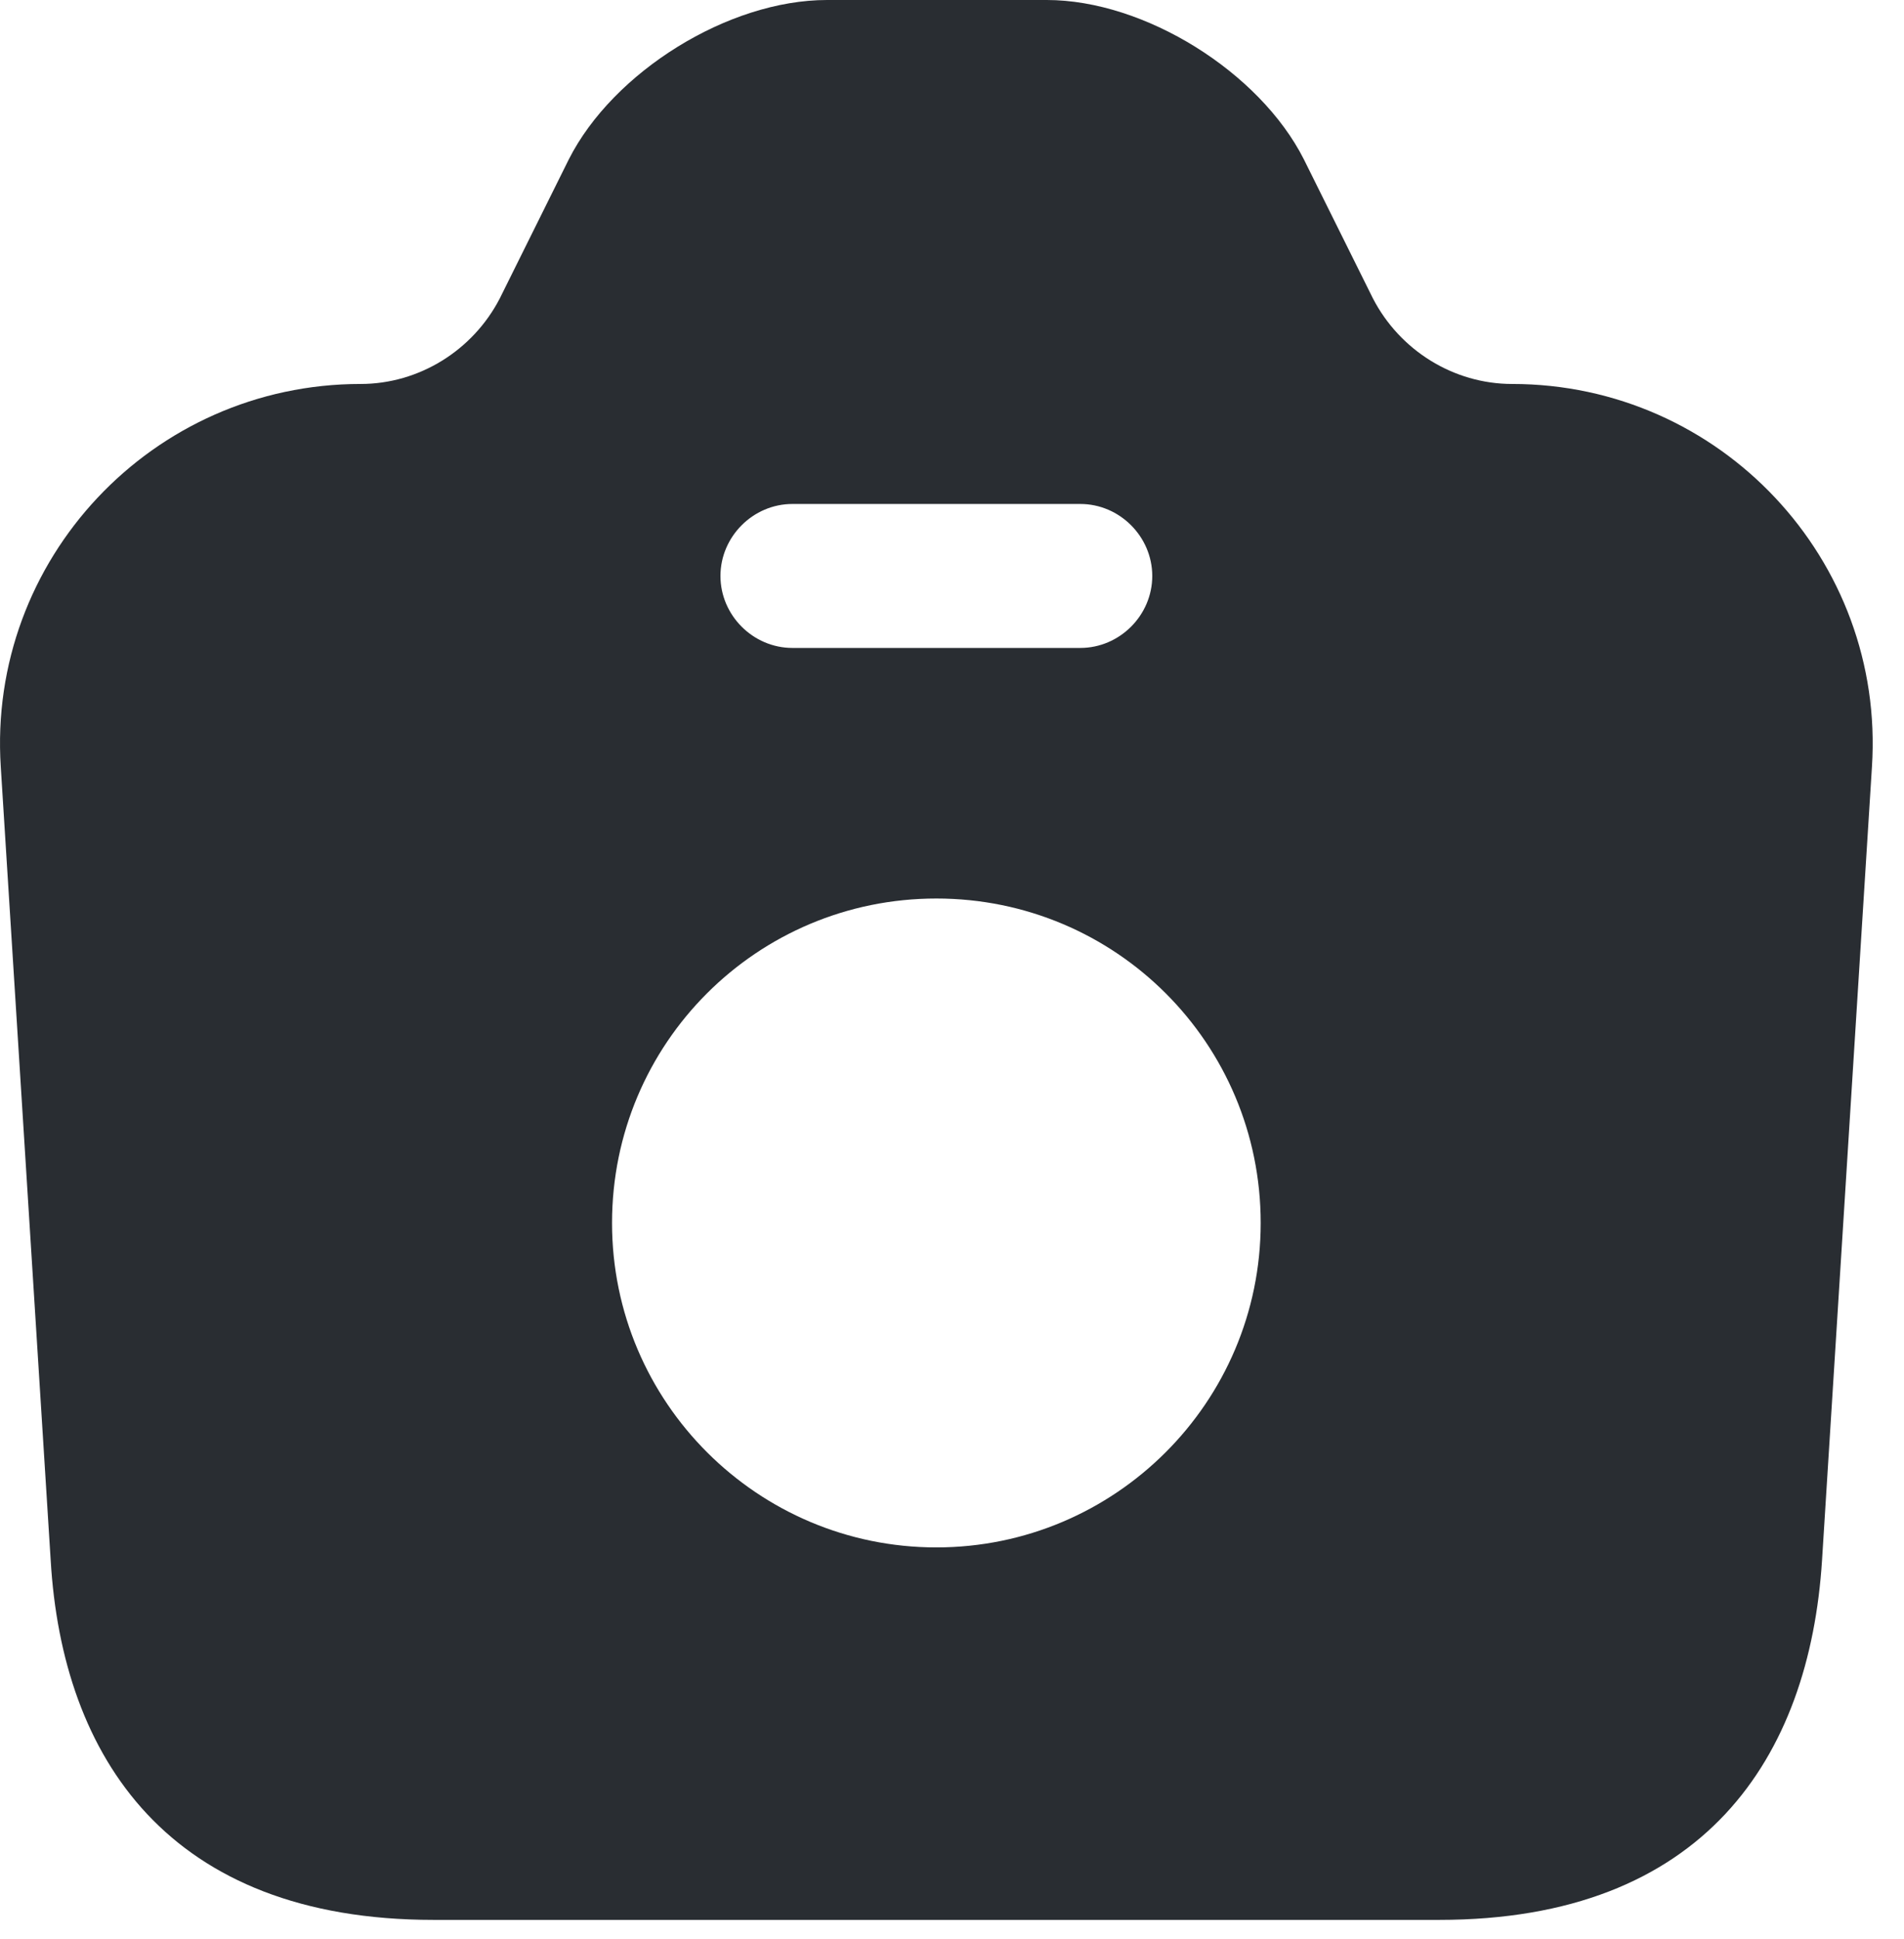 <svg width="56" height="57" viewBox="0 0 56 57" fill="none" xmlns="http://www.w3.org/2000/svg">
<path d="M44.474 11.289C42.752 11.289 41.172 10.301 40.382 8.777L38.349 4.685C37.051 2.117 33.664 0 30.786 0H24.323C21.416 0 18.029 2.117 16.73 4.685L14.698 8.777C13.908 10.301 12.328 11.289 10.606 11.289C4.482 11.289 -0.373 16.454 0.023 22.55L1.49 45.862C1.829 51.676 4.962 56.446 12.751 56.446H42.329C50.118 56.446 53.223 51.676 53.59 45.862L55.057 22.55C55.453 16.454 50.598 11.289 44.474 11.289ZM23.307 14.817H31.773C32.931 14.817 33.89 15.777 33.89 16.934C33.89 18.091 32.931 19.05 31.773 19.05H23.307C22.149 19.05 21.19 18.091 21.19 16.934C21.19 15.777 22.149 14.817 23.307 14.817ZM27.54 45.495C22.291 45.495 18.001 41.234 18.001 35.956C18.001 30.678 22.262 26.417 27.54 26.417C32.818 26.417 37.079 30.678 37.079 35.956C37.079 41.234 32.789 45.495 27.54 45.495Z" fill="#292D32"/>
</svg>
